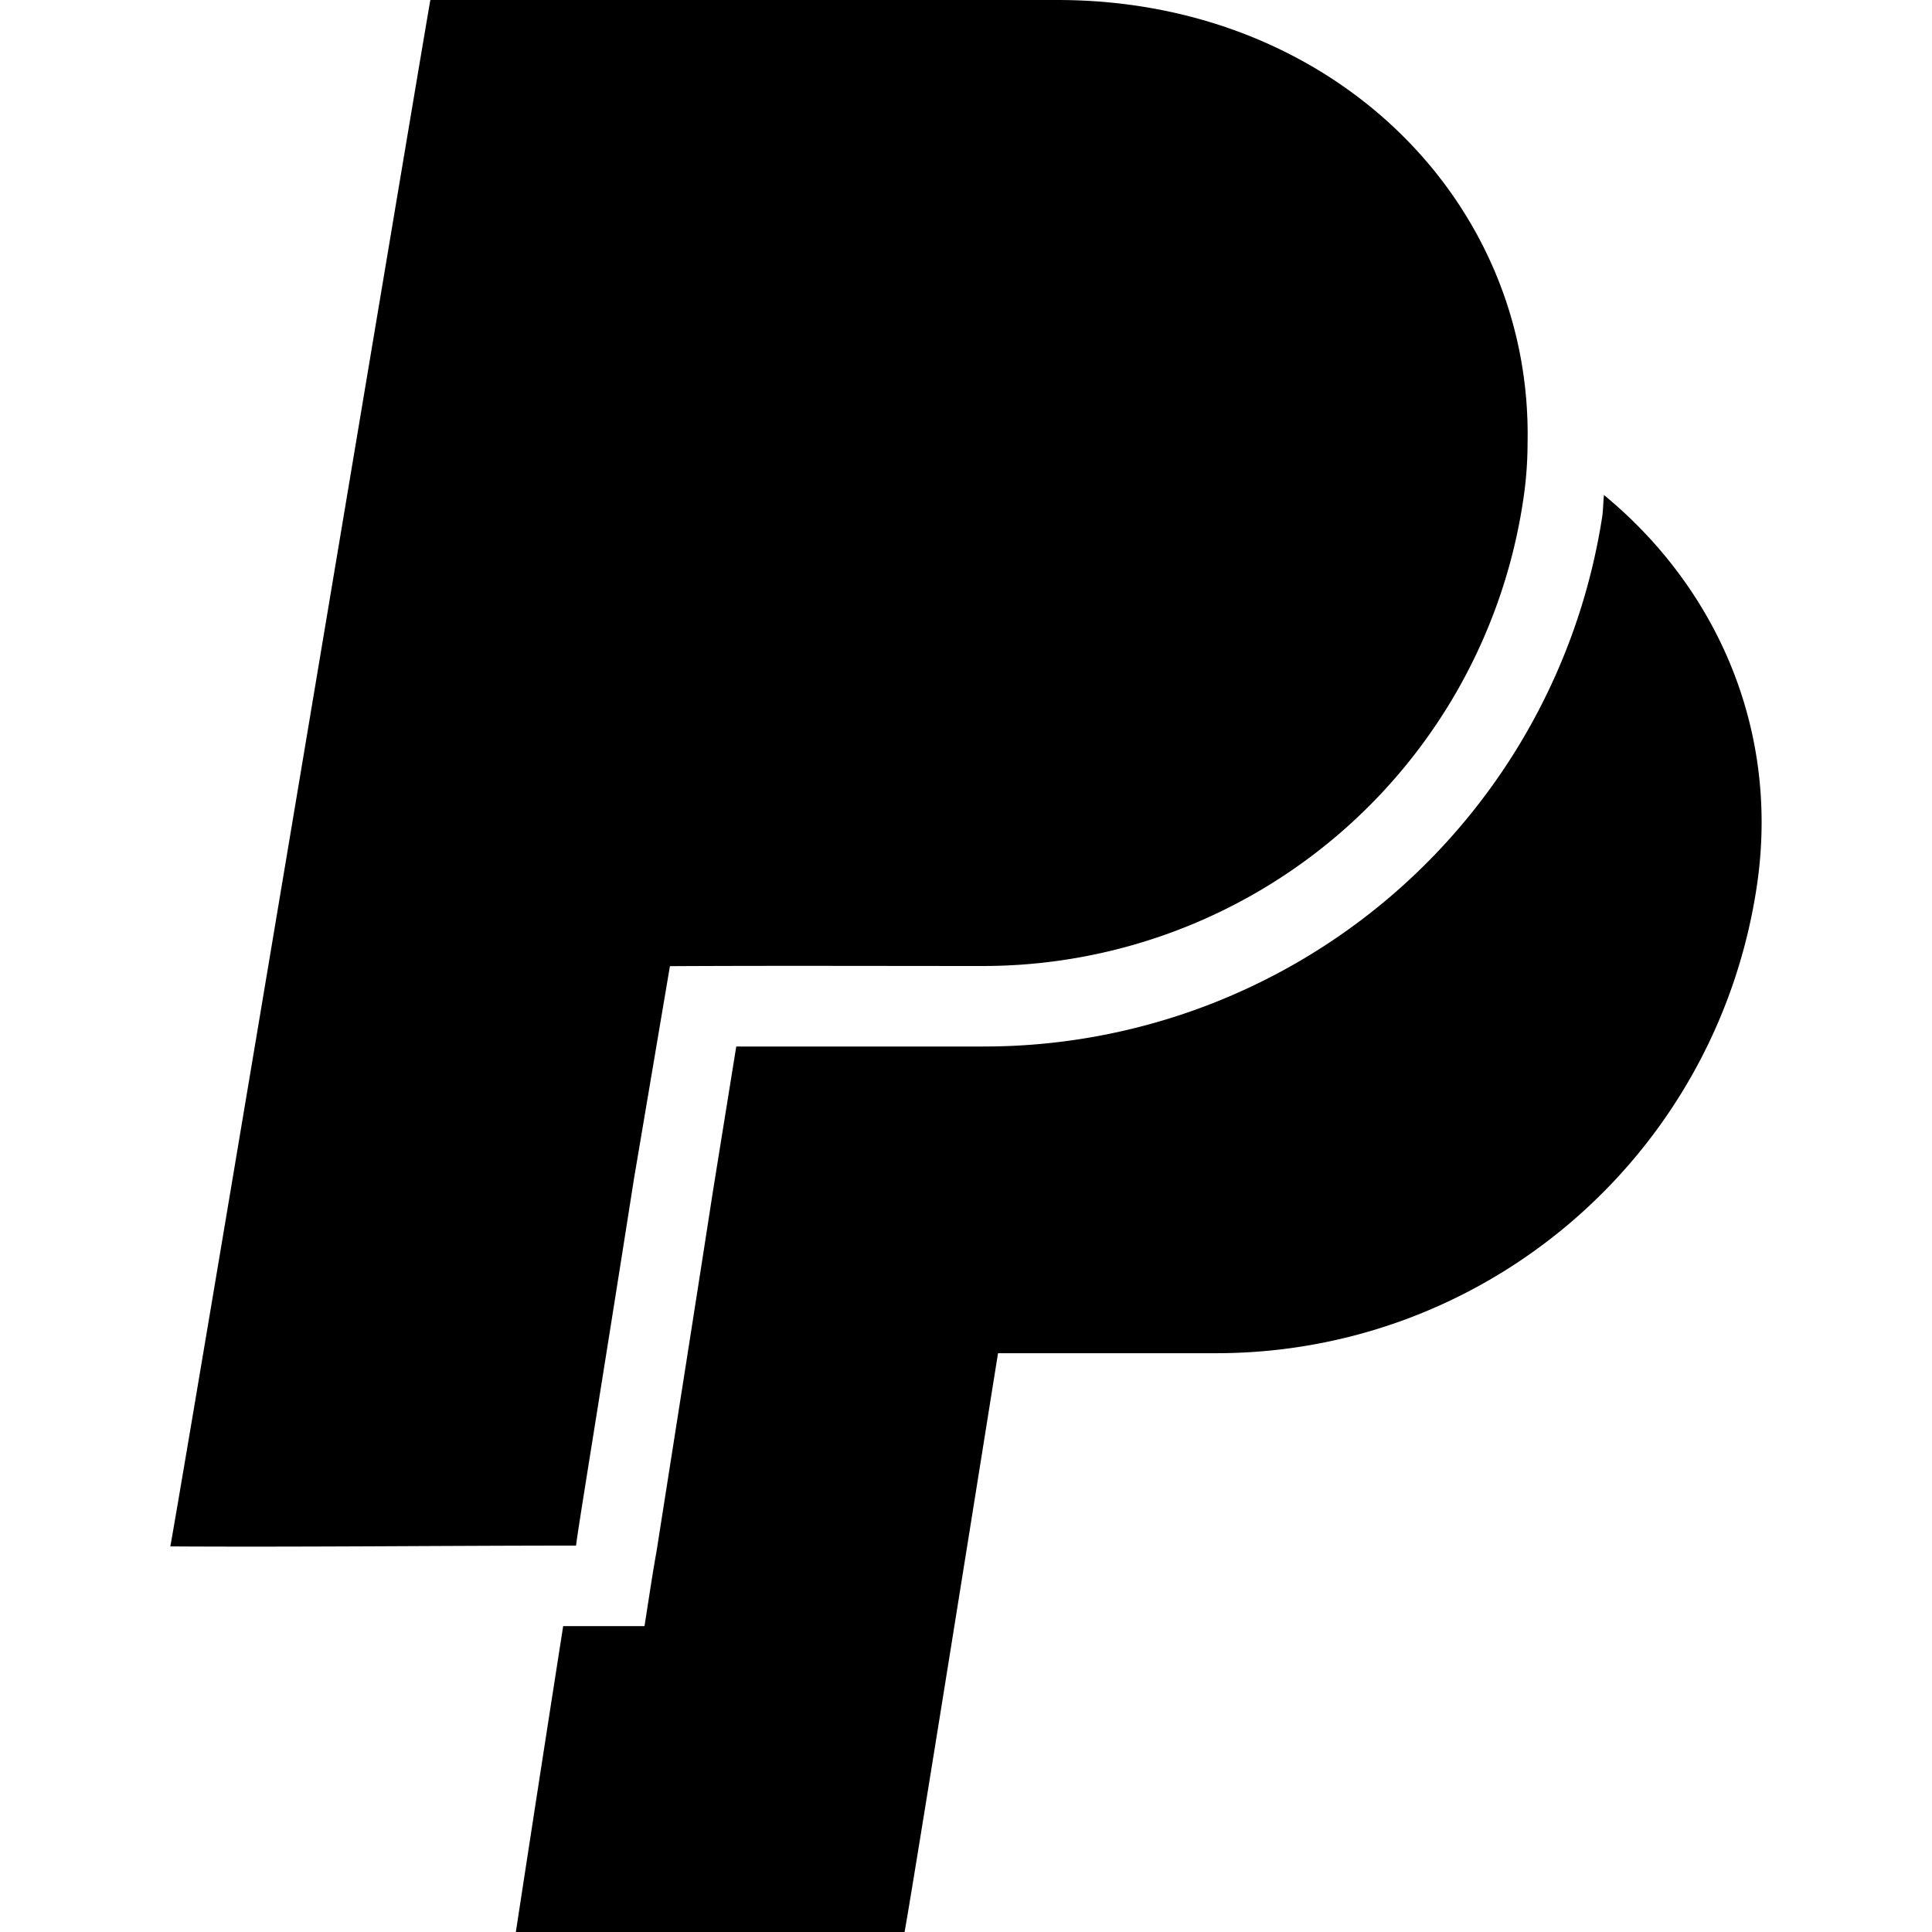 <svg role="img" viewBox="0 0 24 24" xmlns="http://www.w3.org/2000/svg"><title>PayPal</title><path d="M7.156 19.2c-1.62 0-3.42.02-5.04.01.2-1.1 3.13-18.66 3.23-19.21h7.79c3.41 0 5.9 2.49 5.84 5.5 0 .25-.02.5-.06.75a6.786 6.786 0 0 1-6.71 5.75c-1.295 0-2.585-.005-3.884.002l-.446 2.638c-.465 2.96-.696 4.346-.72 4.56zm12.77-13.06c-.01.09-.01.17-.02.26a7.77 7.77 0 0 1-7.7 6.6h-3.06l-.29 1.8c-.23 1.488-.466 2.98-.7 4.47-.056.309-.1.62-.15.93h-1.01c-.198 1.265-.394 2.534-.588 3.8h4.829c.115-.63 1.046-6.475 1.161-7.19h2.708c3.35 0 6.19-2.44 6.71-5.75.31-1.95-.47-3.74-1.89-4.91z"/></svg>